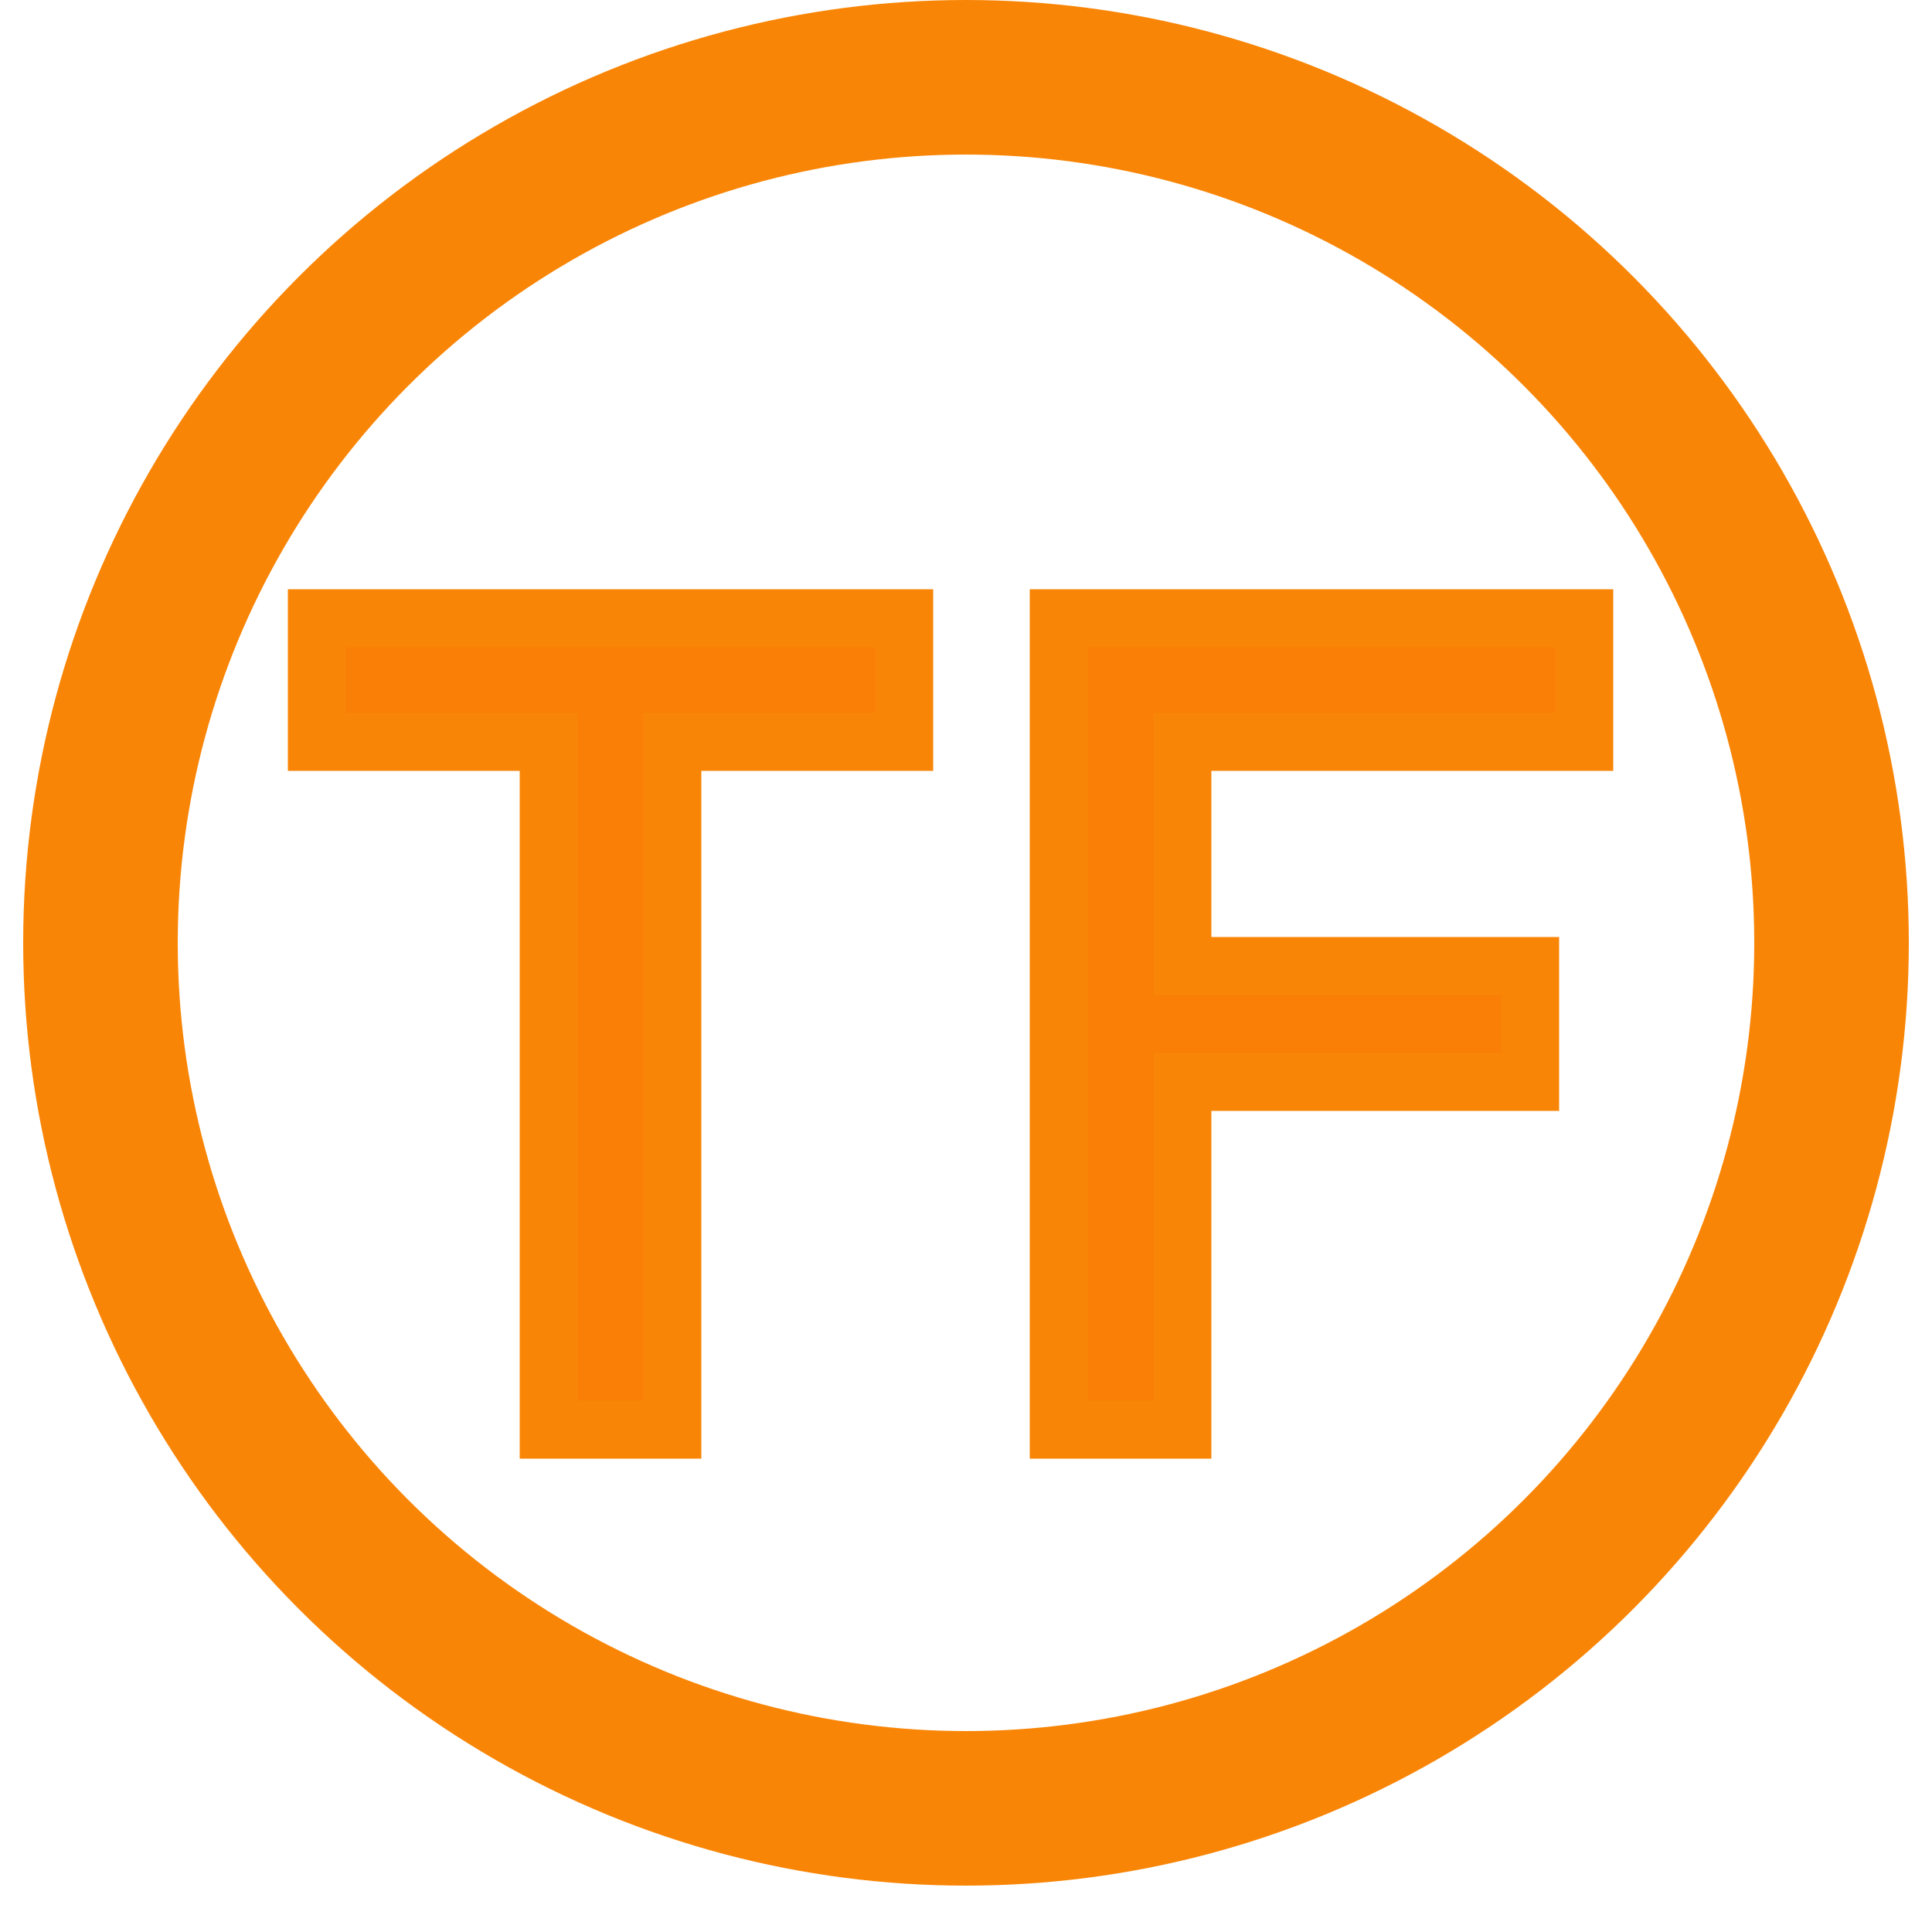 <?xml version="1.0" encoding="utf-8"?>
<!-- Generator: Adobe Illustrator 24.1.2, SVG Export Plug-In . SVG Version: 6.00 Build 0)  -->
<svg version="1.1" id="Layer_1" xmlns="http://www.w3.org/2000/svg" xmlns:xlink="http://www.w3.org/1999/xlink" x="0px" y="0px"
	 viewBox="0 0 25 25" style="enable-background:new 0 0 25 25;" xml:space="preserve">
<style type="text/css">
	.st0{fill:none;stroke:#F98506;stroke-width:2;stroke-miterlimit:10;}
	.st1{fill:#F97F06;stroke:#F98506;stroke-width:0.75;stroke-miterlimit:10;}
</style>
<circle class="st0" cx="12.5" cy="12.2" r="11.2"/>
<g>
	<path class="st1" d="M7.1,18.5V9.6h-3V8h7.6v1.6h-3v8.9H7.1z"/>
	<path class="st1" d="M13.7,18.5V8h6.8v1.6h-5.2v2.9h4.5V14h-4.5v4.5H13.7z"/>
</g>
</svg>

